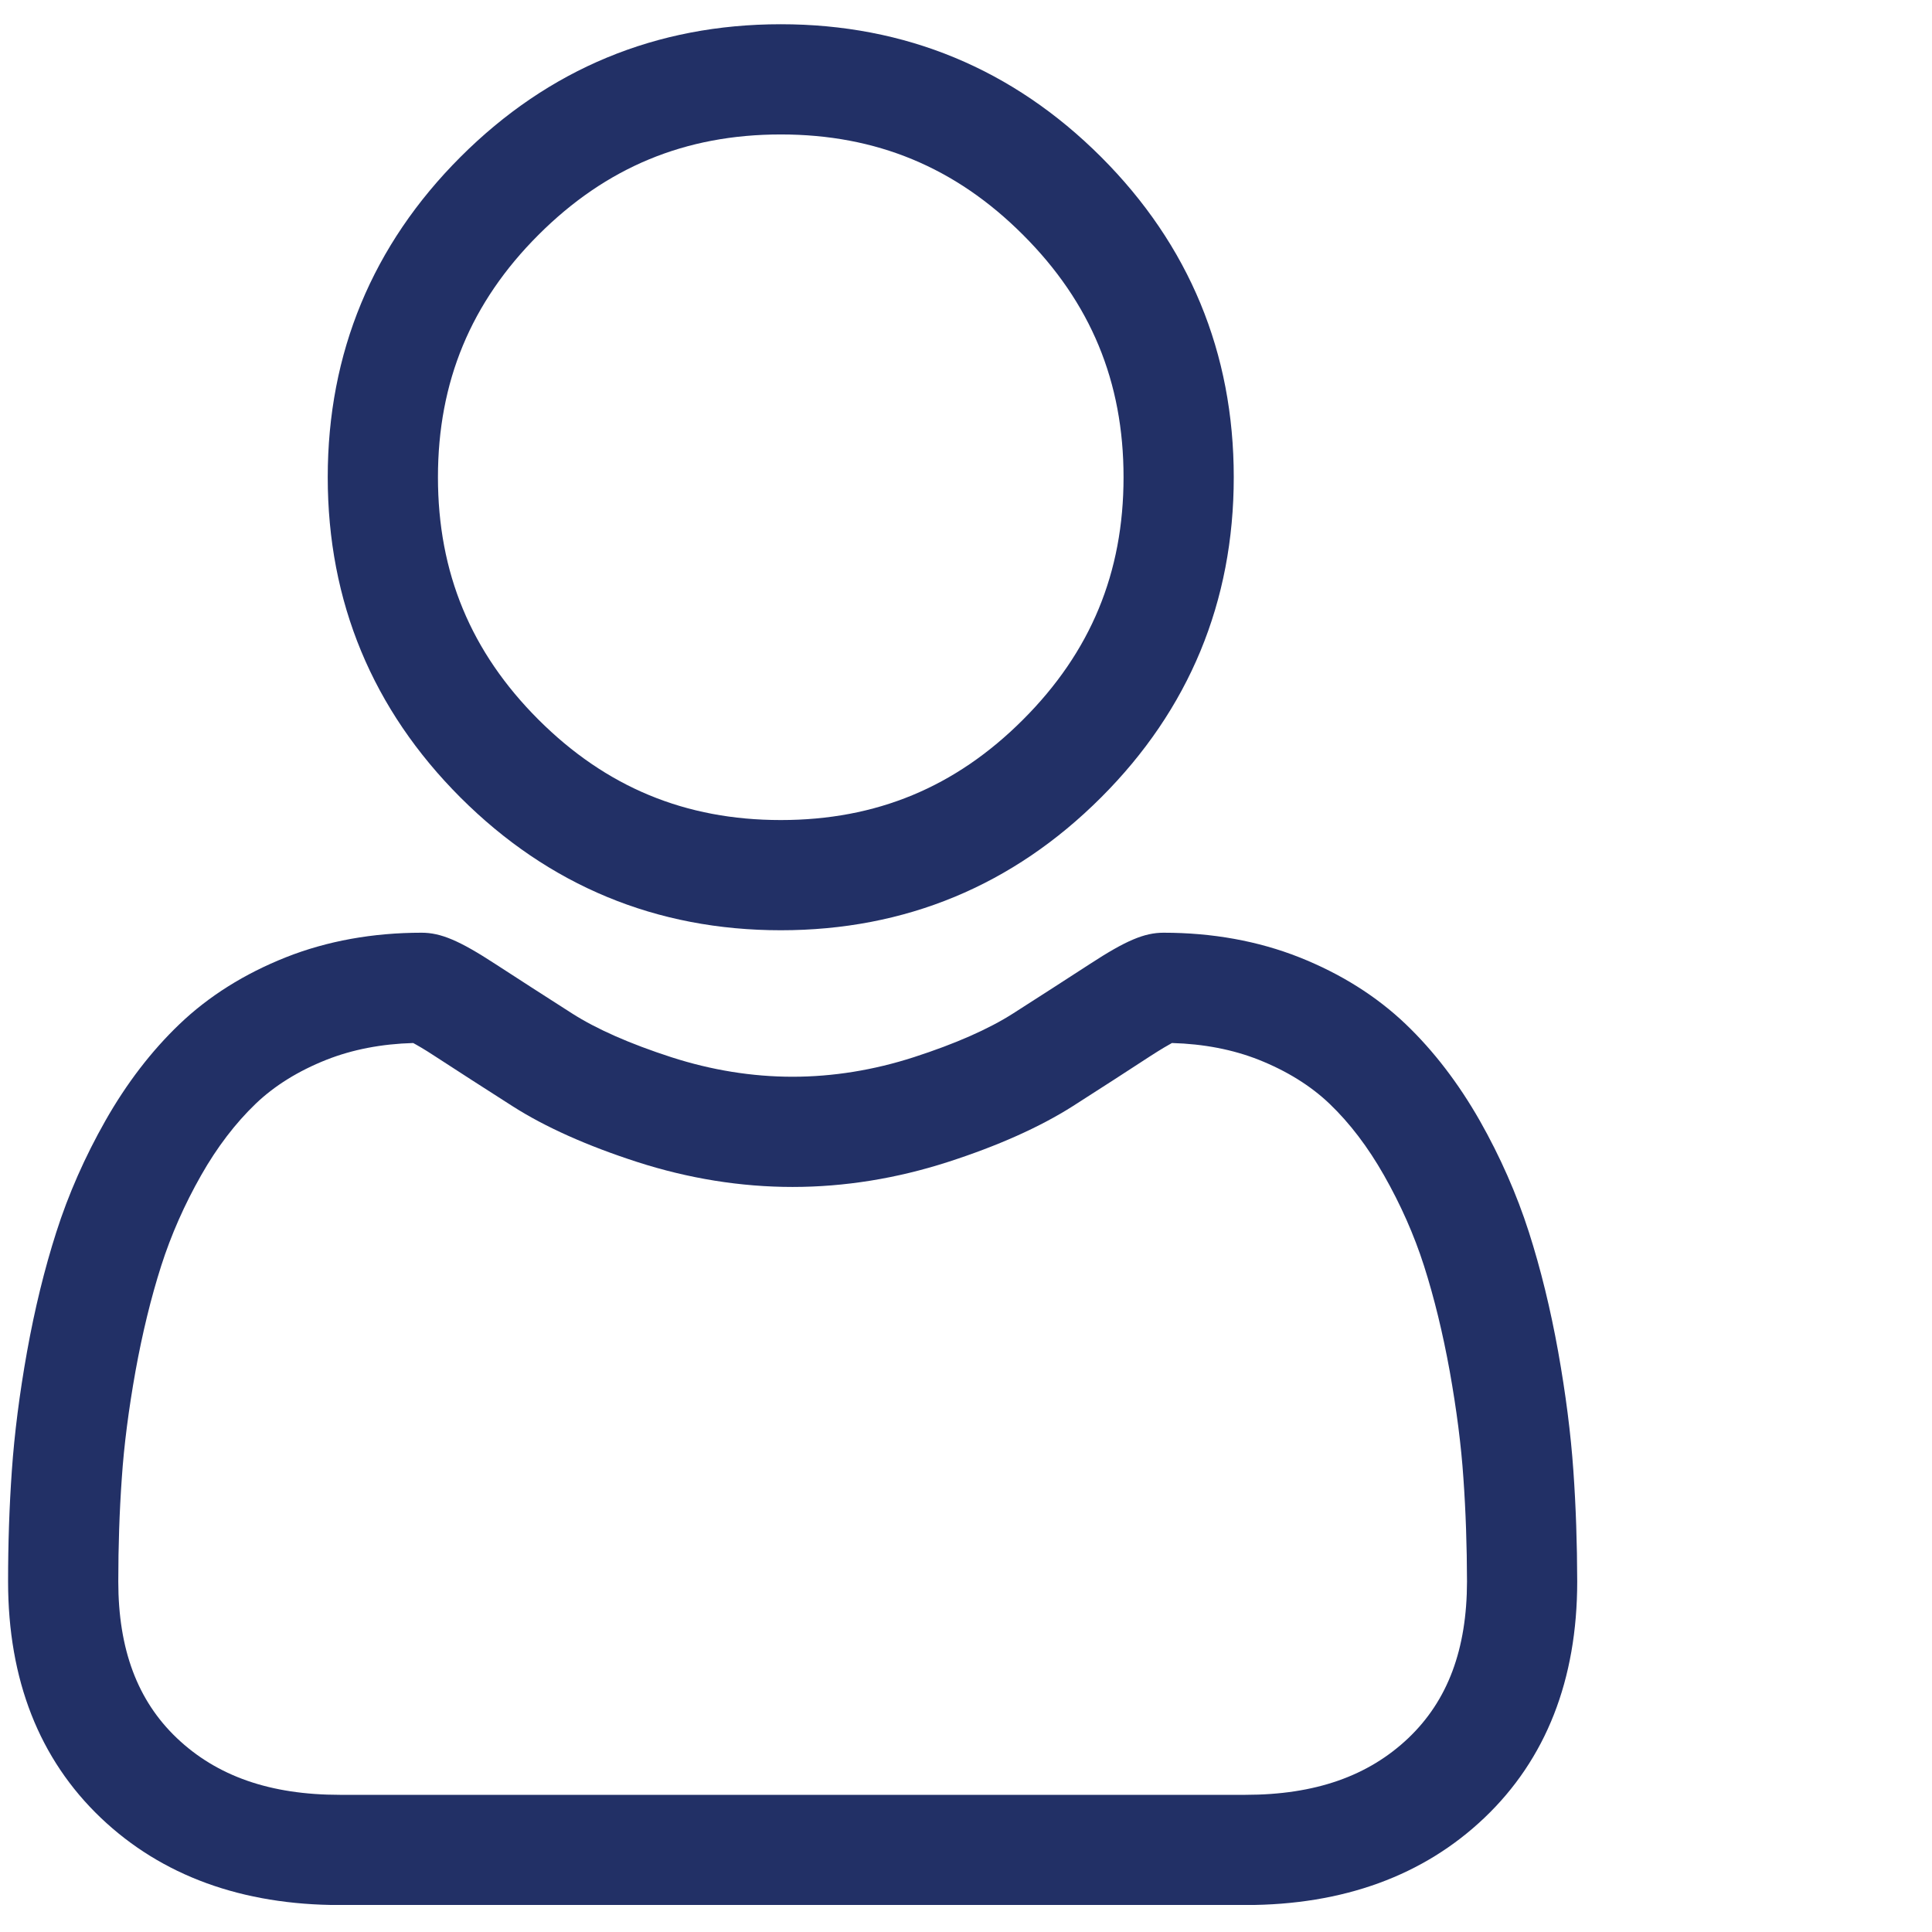 <svg width="22" height="22" viewBox="0 0 22 22" fill="none" xmlns="http://www.w3.org/2000/svg">
<g clip-path="url(#clip0)">
<path d="M8.891 10.593C10.308 10.593 11.535 10.084 12.538 9.081C13.541 8.079 14.049 6.852 14.049 5.434C14.049 4.017 13.541 2.79 12.538 1.787C11.535 0.785 10.308 0.276 8.891 0.276C7.473 0.276 6.246 0.785 5.244 1.787C4.241 2.79 3.732 4.017 3.732 5.434C3.732 6.852 4.241 8.079 5.244 9.082C6.247 10.084 7.474 10.593 8.891 10.593ZM6.131 2.675C6.901 1.905 7.803 1.531 8.891 1.531C9.978 1.531 10.881 1.905 11.65 2.675C12.42 3.444 12.794 4.347 12.794 5.434C12.794 6.522 12.42 7.424 11.65 8.194C10.881 8.964 9.978 9.338 8.891 9.338C7.804 9.338 6.901 8.963 6.131 8.194C5.362 7.425 4.987 6.522 4.987 5.434C4.987 4.347 5.362 3.444 6.131 2.675Z" fill="#223066"/>
<path d="M17.916 16.744C17.887 16.327 17.829 15.872 17.743 15.391C17.656 14.907 17.544 14.449 17.41 14.031C17.271 13.598 17.083 13.171 16.851 12.762C16.609 12.337 16.326 11.967 16.007 11.662C15.674 11.344 15.267 11.088 14.796 10.901C14.326 10.715 13.806 10.621 13.249 10.621C13.03 10.621 12.819 10.711 12.411 10.977C12.159 11.141 11.865 11.33 11.537 11.54C11.257 11.719 10.877 11.886 10.407 12.038C9.949 12.186 9.484 12.261 9.025 12.261C8.566 12.261 8.101 12.186 7.643 12.038C7.174 11.886 6.794 11.719 6.514 11.54C6.189 11.332 5.895 11.143 5.64 10.977C5.232 10.711 5.02 10.621 4.801 10.621C4.245 10.621 3.724 10.715 3.255 10.901C2.784 11.088 2.376 11.344 2.043 11.663C1.725 11.967 1.441 12.337 1.2 12.762C0.968 13.171 0.779 13.598 0.641 14.031C0.507 14.449 0.395 14.907 0.308 15.391C0.222 15.871 0.164 16.327 0.135 16.745C0.106 17.154 0.092 17.579 0.092 18.009C0.092 19.128 0.447 20.032 1.148 20.7C1.84 21.359 2.756 21.693 3.87 21.693H14.182C15.295 21.693 16.211 21.359 16.903 20.7C17.604 20.033 17.96 19.128 17.96 18.009C17.959 17.578 17.945 17.152 17.916 16.744ZM16.038 19.791C15.581 20.226 14.973 20.438 14.182 20.438H3.87C3.078 20.438 2.47 20.226 2.013 19.791C1.565 19.364 1.347 18.781 1.347 18.009C1.347 17.608 1.36 17.212 1.387 16.832C1.412 16.458 1.465 16.049 1.543 15.613C1.621 15.183 1.719 14.779 1.836 14.413C1.948 14.063 2.101 13.716 2.291 13.382C2.472 13.063 2.681 12.79 2.911 12.569C3.126 12.363 3.397 12.195 3.717 12.068C4.013 11.951 4.345 11.887 4.705 11.877C4.749 11.901 4.828 11.945 4.954 12.028C5.212 12.196 5.51 12.388 5.839 12.598C6.209 12.834 6.687 13.048 7.257 13.232C7.84 13.42 8.435 13.516 9.025 13.516C9.616 13.516 10.21 13.42 10.793 13.232C11.364 13.048 11.841 12.834 12.213 12.598C12.549 12.383 12.838 12.197 13.096 12.028C13.223 11.946 13.301 11.901 13.345 11.877C13.706 11.887 14.038 11.951 14.334 12.068C14.653 12.195 14.924 12.363 15.14 12.569C15.37 12.789 15.578 13.063 15.759 13.382C15.949 13.716 16.103 14.063 16.215 14.413C16.332 14.779 16.43 15.183 16.508 15.613C16.586 16.049 16.639 16.459 16.664 16.832V16.832C16.691 17.211 16.704 17.607 16.705 18.009C16.704 18.781 16.486 19.364 16.038 19.791Z" fill="#223066"/>
</g>
<defs>
<clipPath id="clip0">
<rect width="21.416" height="21.416" fill="white" transform="translate(0.092 0.276)"/>
</clipPath>
</defs>
</svg>
